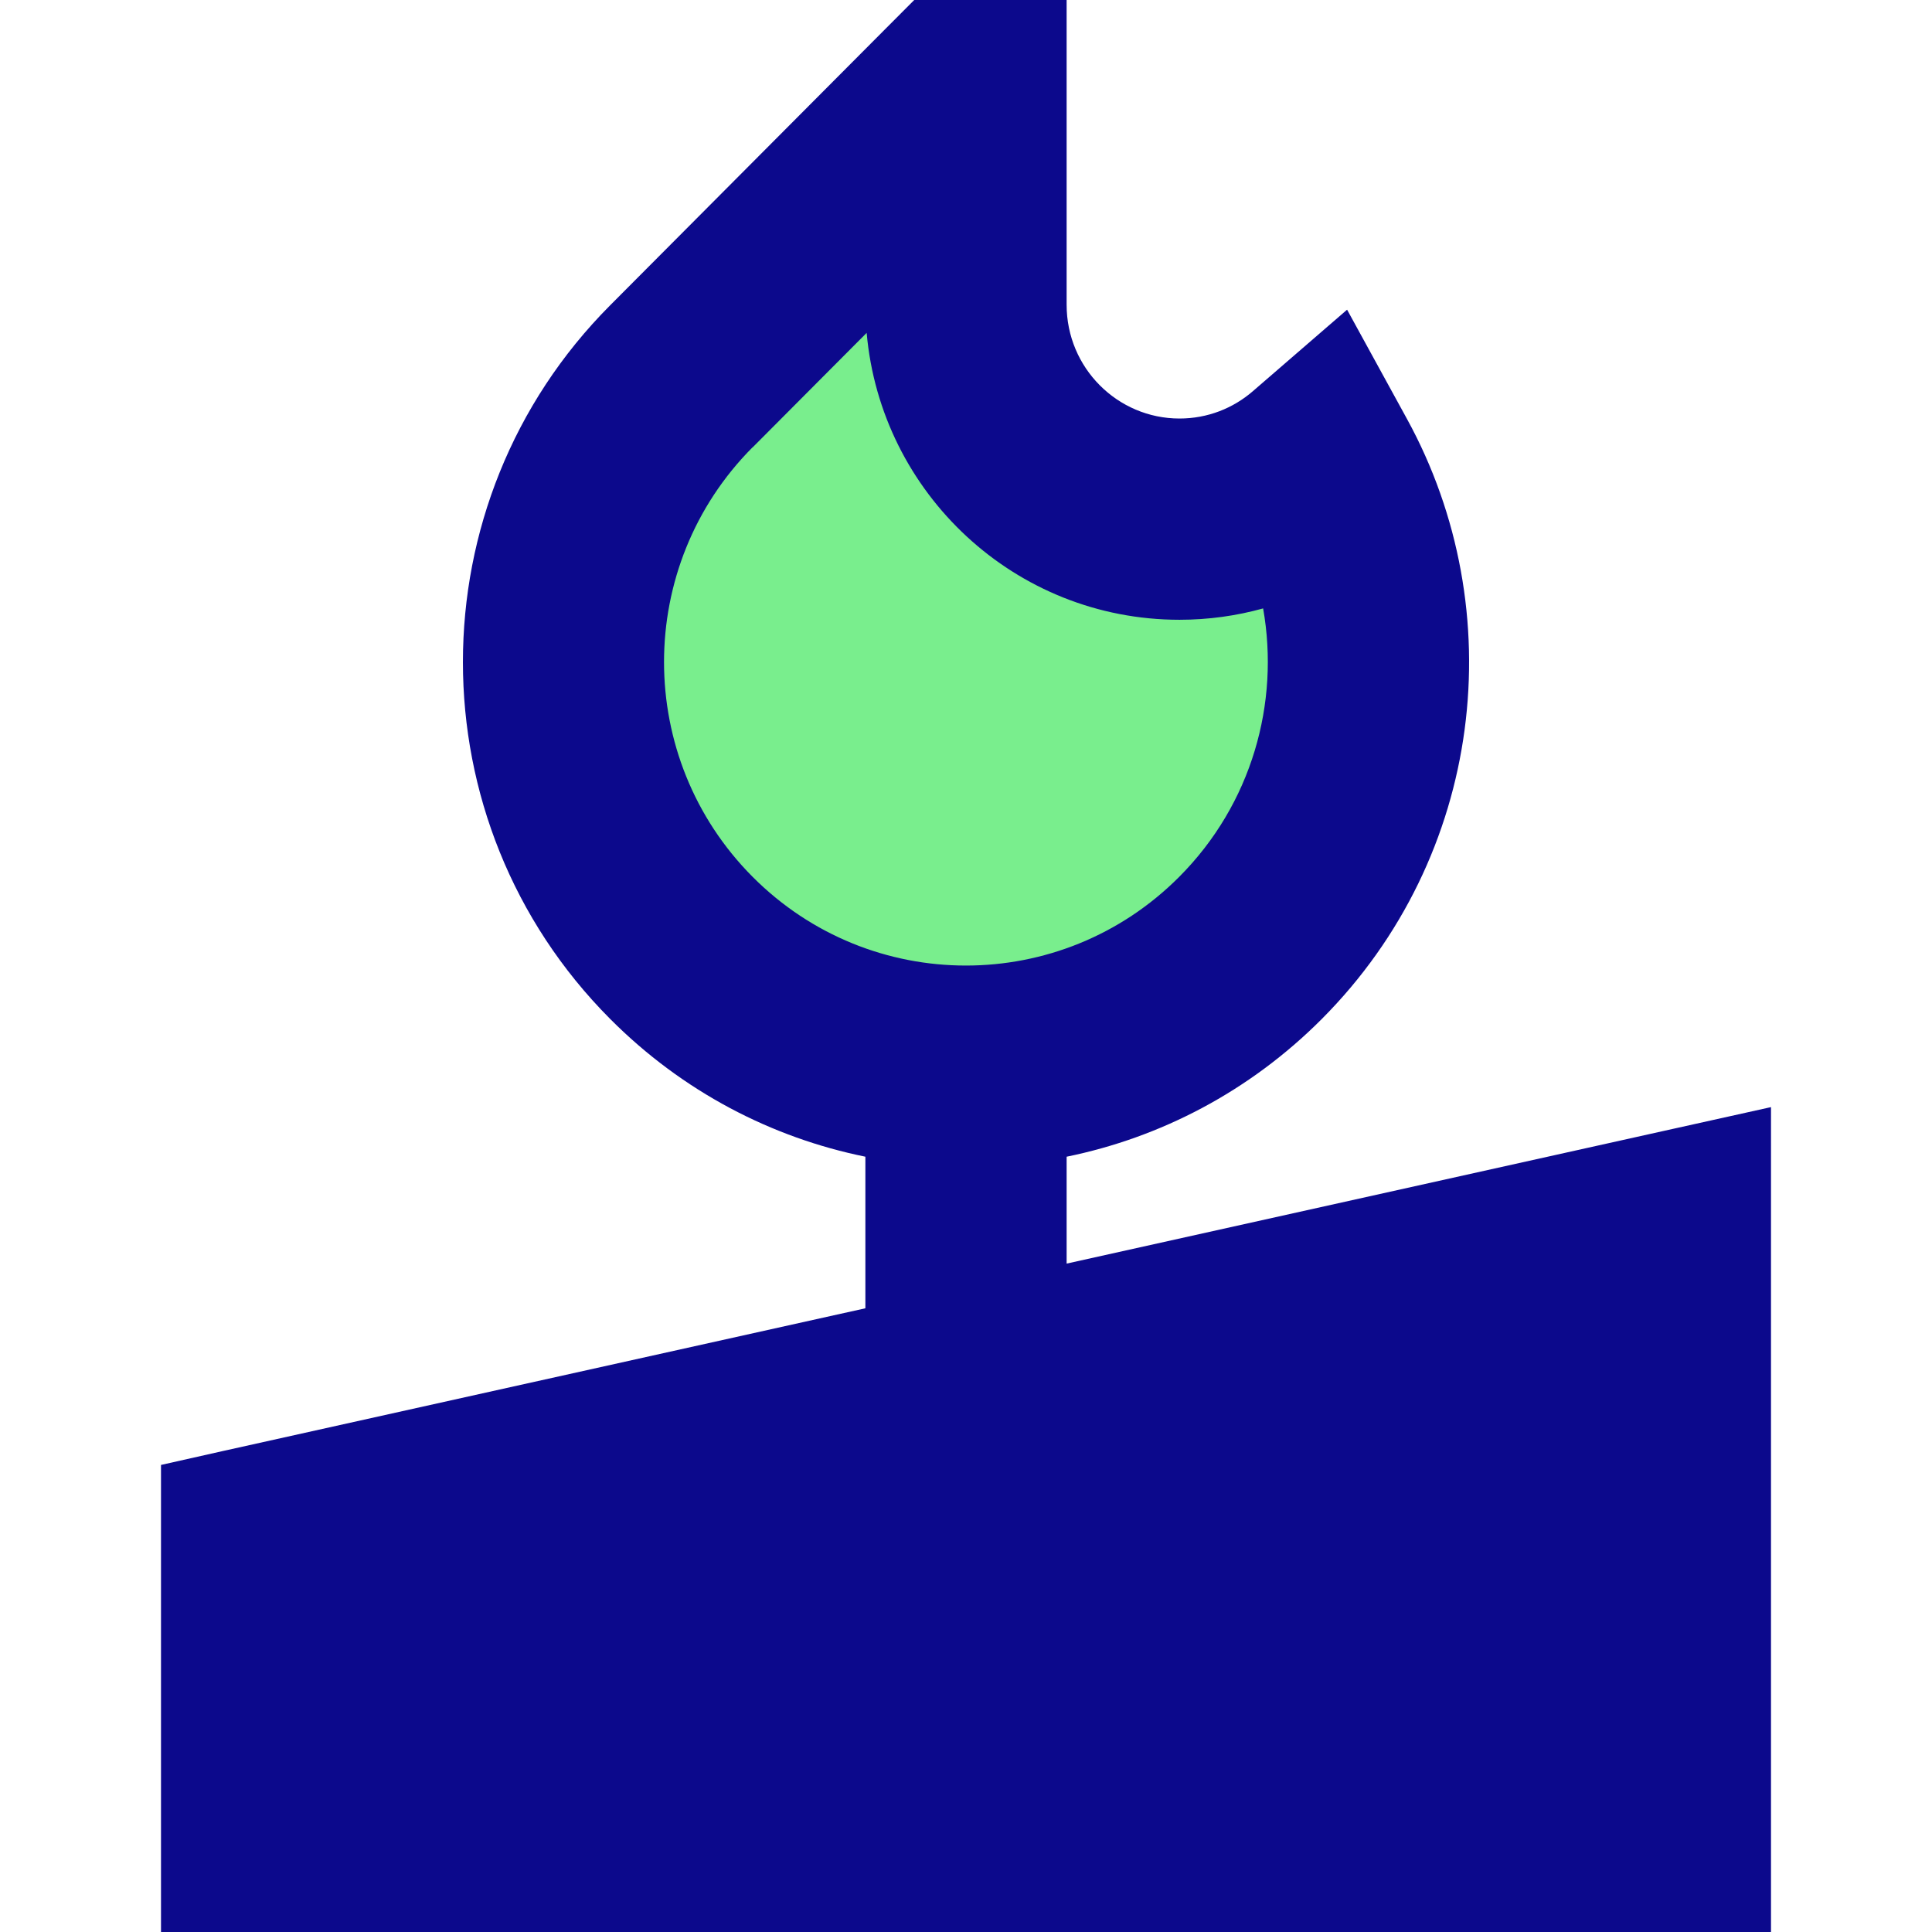 <svg xmlns="http://www.w3.org/2000/svg" fill="none" viewBox="0 0 24 24" id="Candle--Streamline-Sharp">
  <desc>
    Candle Streamline Icon: https://streamlinehq.com
  </desc>
  <g id="candle--lighting-light-incandescent-candle">
    <path id="Subtract" fill="#79ee8d" d="M12 1.25h-0.124L8.464 4.675C6.512 6.636 6.512 9.815 8.464 11.776c1.953 1.961 5.118 1.961 7.071 0 1.61 -1.617 1.893 -4.063 0.847 -5.97 -0.464 0.402 -1.069 0.645 -1.73 0.645 -1.464 0 -2.652 -1.192 -2.652 -2.663L12 1.25Z" stroke-width="1"></path>
    <path id="Union" fill="#0c098c" fill-rule="evenodd" d="M11.876 0h-0.519L10.99 0.368 7.579 3.793c-2.438 2.448 -2.438 6.416 0 8.864 0.901 0.905 2.009 1.476 3.171 1.712v1.883l-7.967 1.77L2 18.198V24h20V13.753l-1.217 0.27 -7.533 1.674v-1.328c1.162 -0.237 2.27 -0.808 3.171 -1.712 2.013 -2.021 2.362 -5.073 1.057 -7.453l-0.744 -1.357 -1.17 1.012c-0.246 0.213 -0.563 0.34 -0.912 0.34 -0.769 0 -1.402 -0.628 -1.402 -1.413v-0L13.25 1.25 13.25 0h-1.374ZM9.35 5.557l1.416 -1.422c0.176 1.994 1.844 3.564 3.886 3.564 0.36 0 0.708 -0.049 1.039 -0.141 0.208 1.175 -0.14 2.429 -1.042 3.334 -1.464 1.47 -3.836 1.47 -5.3 0 -1.467 -1.473 -1.467 -3.863 0 -5.336Z" clip-rule="evenodd" stroke-width="1"></path>
  </g>
</svg>